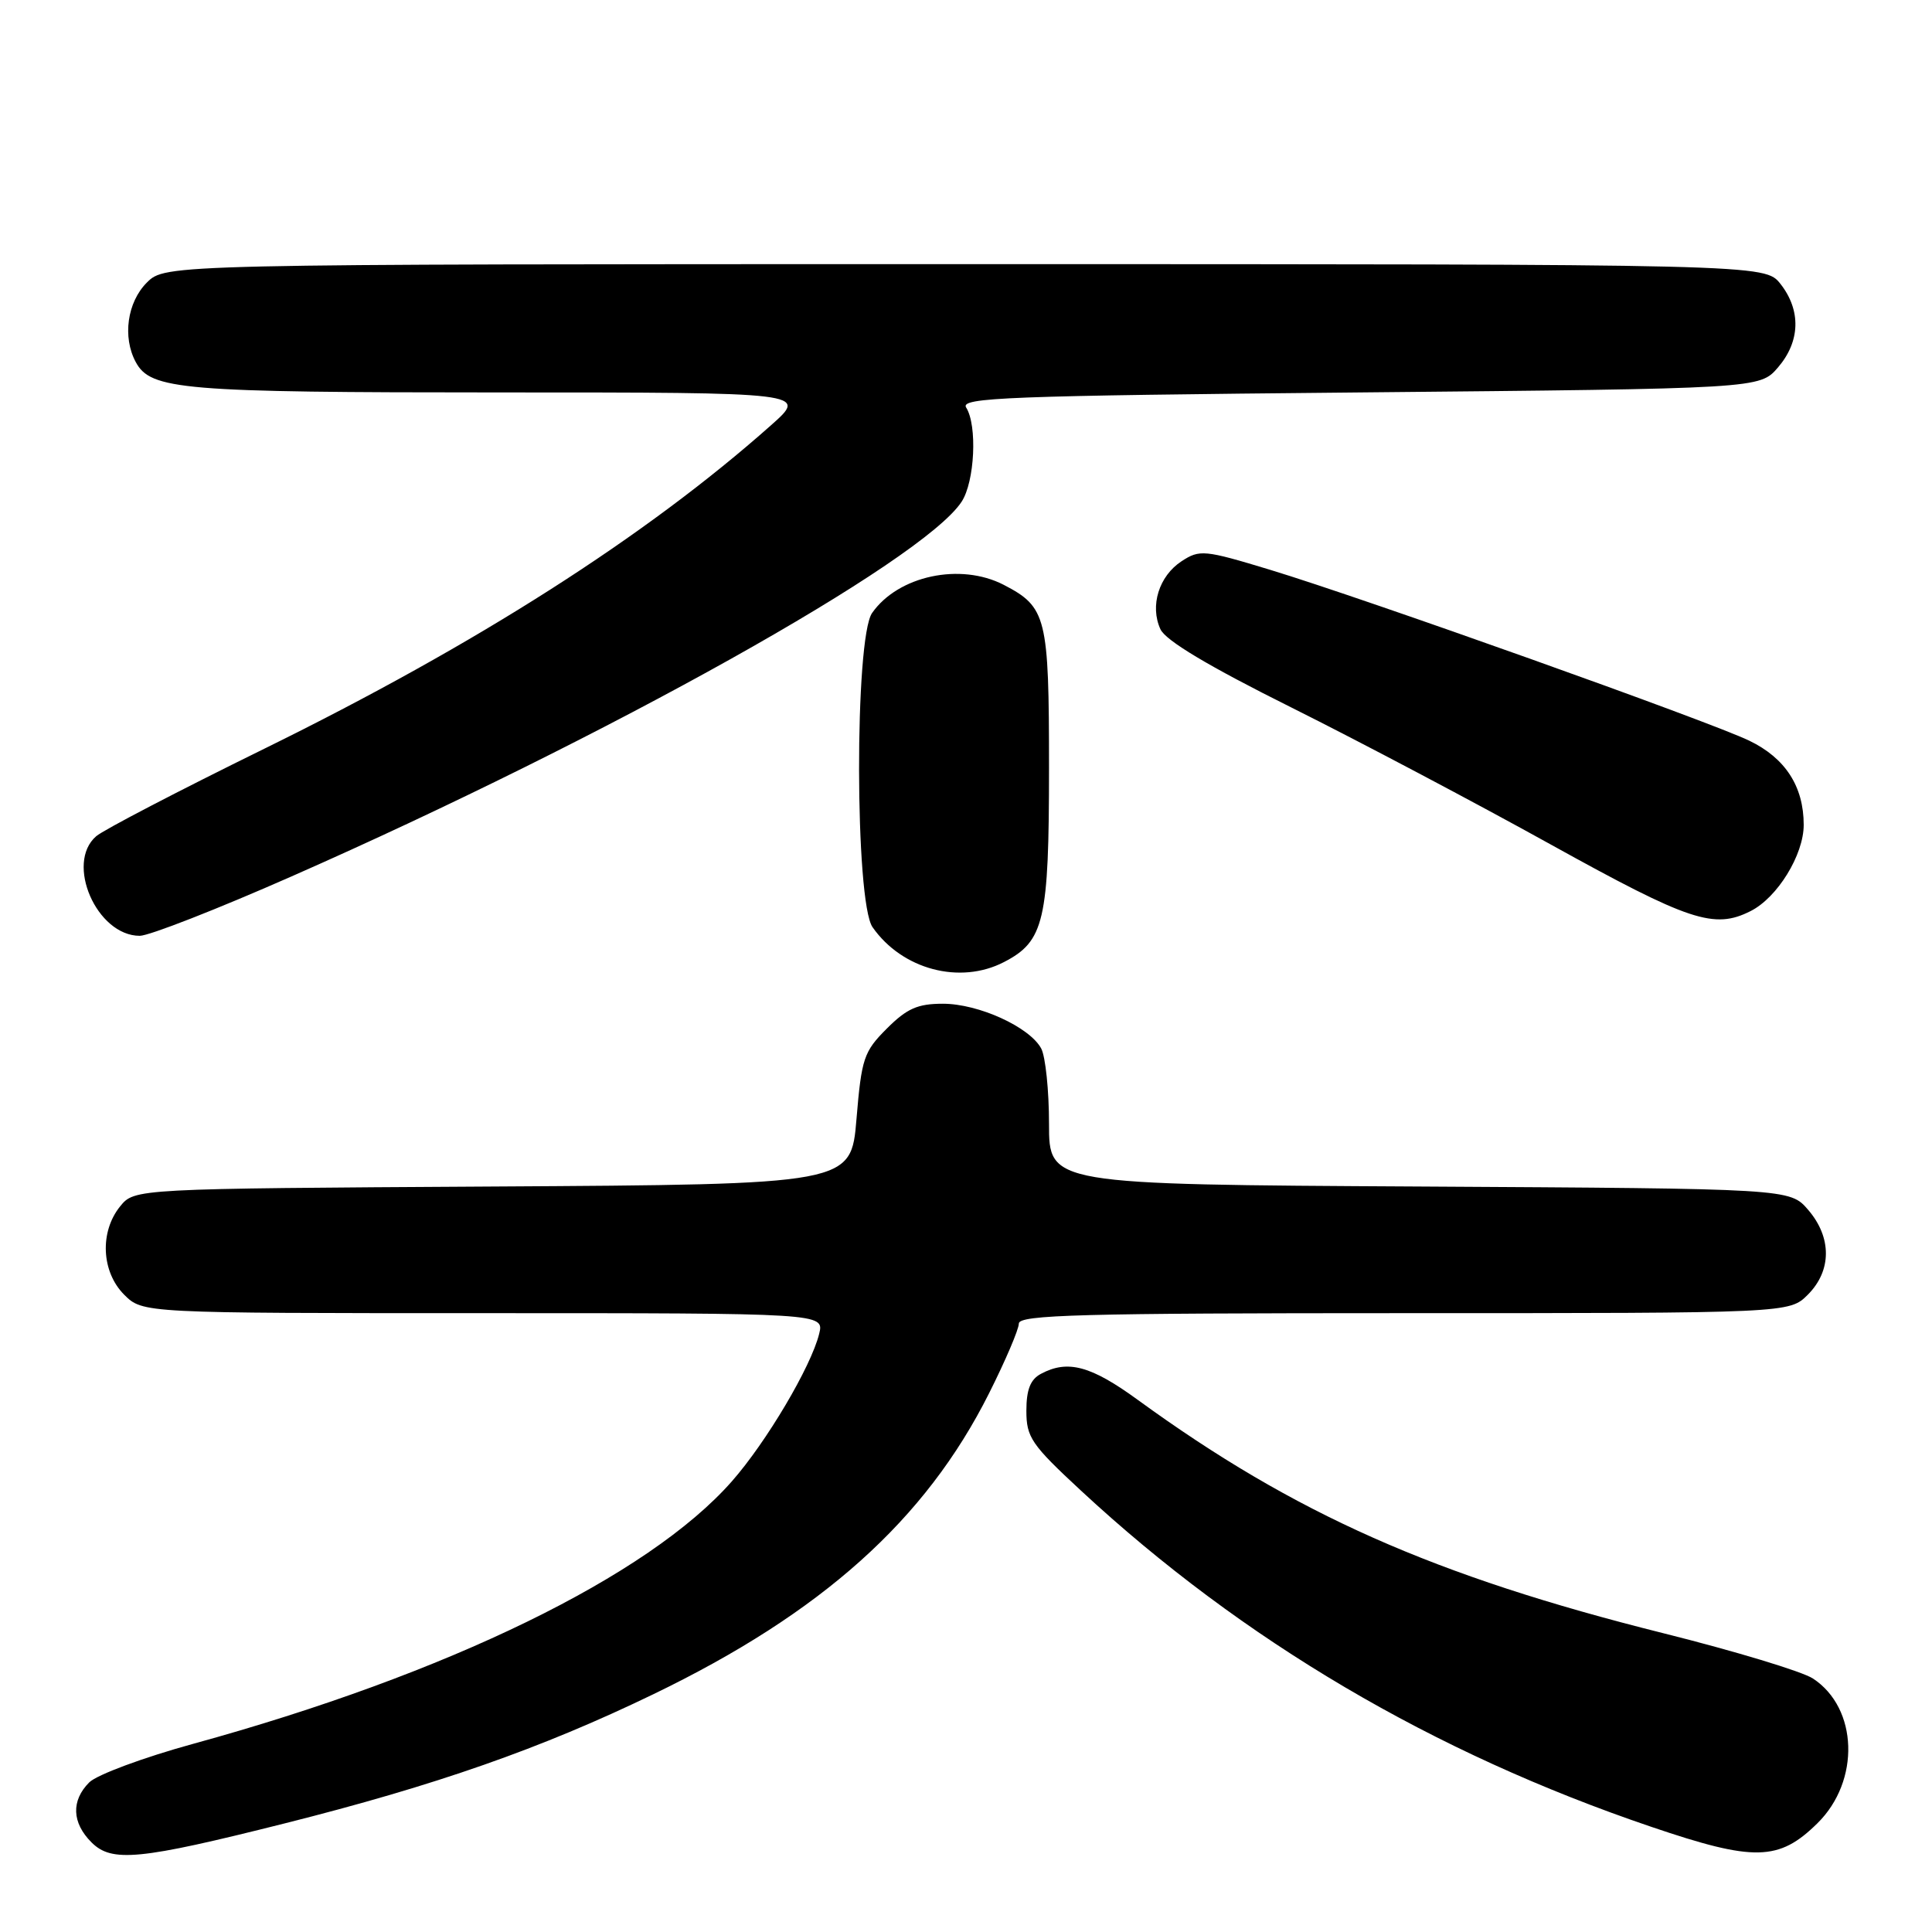 <?xml version="1.0" encoding="UTF-8" standalone="no"?>
<!DOCTYPE svg PUBLIC "-//W3C//DTD SVG 1.1//EN" "http://www.w3.org/Graphics/SVG/1.1/DTD/svg11.dtd" >
<svg xmlns="http://www.w3.org/2000/svg" xmlns:xlink="http://www.w3.org/1999/xlink" version="1.1" viewBox="0 0 256 256">
 <g >
 <path fill="currentColor"
d=" M 37.68 241.62 C 57.79 236.56 71.69 231.69 86.56 224.50 C 108.90 213.71 122.62 201.42 131.05 184.63 C 133.22 180.31 135.00 176.15 135.00 175.38 C 135.00 174.22 143.24 174.00 186.05 174.00 C 237.09 174.00 237.09 174.00 239.55 171.55 C 242.72 168.37 242.74 163.97 239.59 160.31 C 237.17 157.50 237.17 157.50 188.09 157.22 C 139.00 156.95 139.00 156.95 139.00 148.91 C 139.00 144.49 138.53 140.00 137.97 138.94 C 136.44 136.09 129.67 133.00 124.94 133.00 C 121.59 133.00 120.17 133.63 117.51 136.29 C 114.46 139.34 114.16 140.22 113.49 148.26 C 112.77 156.94 112.77 156.94 65.30 157.22 C 17.82 157.50 17.82 157.50 15.91 159.86 C 13.19 163.23 13.43 168.52 16.45 171.55 C 18.91 174.00 18.91 174.00 64.06 174.00 C 109.22 174.00 109.22 174.00 108.54 176.75 C 107.47 181.09 101.55 191.09 96.97 196.29 C 85.92 208.85 59.29 221.82 25.58 231.07 C 19.02 232.87 12.83 235.17 11.83 236.17 C 9.41 238.59 9.52 241.52 12.12 244.12 C 14.81 246.81 18.44 246.46 37.68 241.62 Z  M 240.82 241.59 C 246.51 235.99 246.21 226.33 240.22 222.41 C 238.80 221.48 229.88 218.78 220.40 216.41 C 190.02 208.81 171.55 200.61 150.79 185.51 C 144.55 180.96 141.48 180.14 137.93 182.04 C 136.53 182.78 136.00 184.14 136.00 186.94 C 136.00 190.46 136.66 191.42 143.25 197.53 C 164.69 217.41 189.89 232.26 218.82 242.07 C 232.44 246.70 235.72 246.62 240.82 241.59 Z  M 133.03 127.48 C 138.37 124.72 139.00 122.02 139.00 101.77 C 139.00 81.73 138.68 80.44 132.99 77.49 C 127.25 74.53 119.02 76.28 115.56 81.22 C 113.22 84.56 113.27 119.51 115.62 122.86 C 119.54 128.47 127.20 130.50 133.03 127.48 Z  M 38.63 116.13 C 80.48 97.70 122.28 74.33 127.42 66.48 C 129.16 63.83 129.52 56.36 128.02 54.00 C 127.18 52.68 133.29 52.44 180.12 52.00 C 233.17 51.50 233.17 51.50 235.59 48.69 C 238.55 45.25 238.67 41.13 235.93 37.63 C 233.85 35.00 233.85 35.00 127.88 35.00 C 21.91 35.00 21.91 35.00 19.45 37.45 C 16.86 40.05 16.21 44.66 17.98 47.96 C 19.96 51.66 24.05 52.00 66.18 52.00 C 107.07 52.00 107.07 52.00 102.15 56.36 C 85.60 71.06 63.16 85.38 35.00 99.22 C 23.72 104.76 13.71 109.97 12.75 110.80 C 8.61 114.37 12.82 124.00 18.52 124.00 C 19.76 124.00 28.81 120.46 38.63 116.13 Z  M 231.97 120.72 C 235.52 118.93 239.00 113.27 239.00 109.30 C 239.00 104.21 236.57 100.45 231.78 98.14 C 226.47 95.58 180.78 79.29 168.29 75.50 C 159.56 72.85 158.96 72.80 156.56 74.37 C 153.57 76.33 152.34 80.27 153.76 83.37 C 154.44 84.87 160.09 88.25 171.14 93.76 C 180.14 98.25 195.60 106.42 205.50 111.91 C 223.86 122.08 227.13 123.17 231.97 120.72 Z "/>
</g>
</svg>